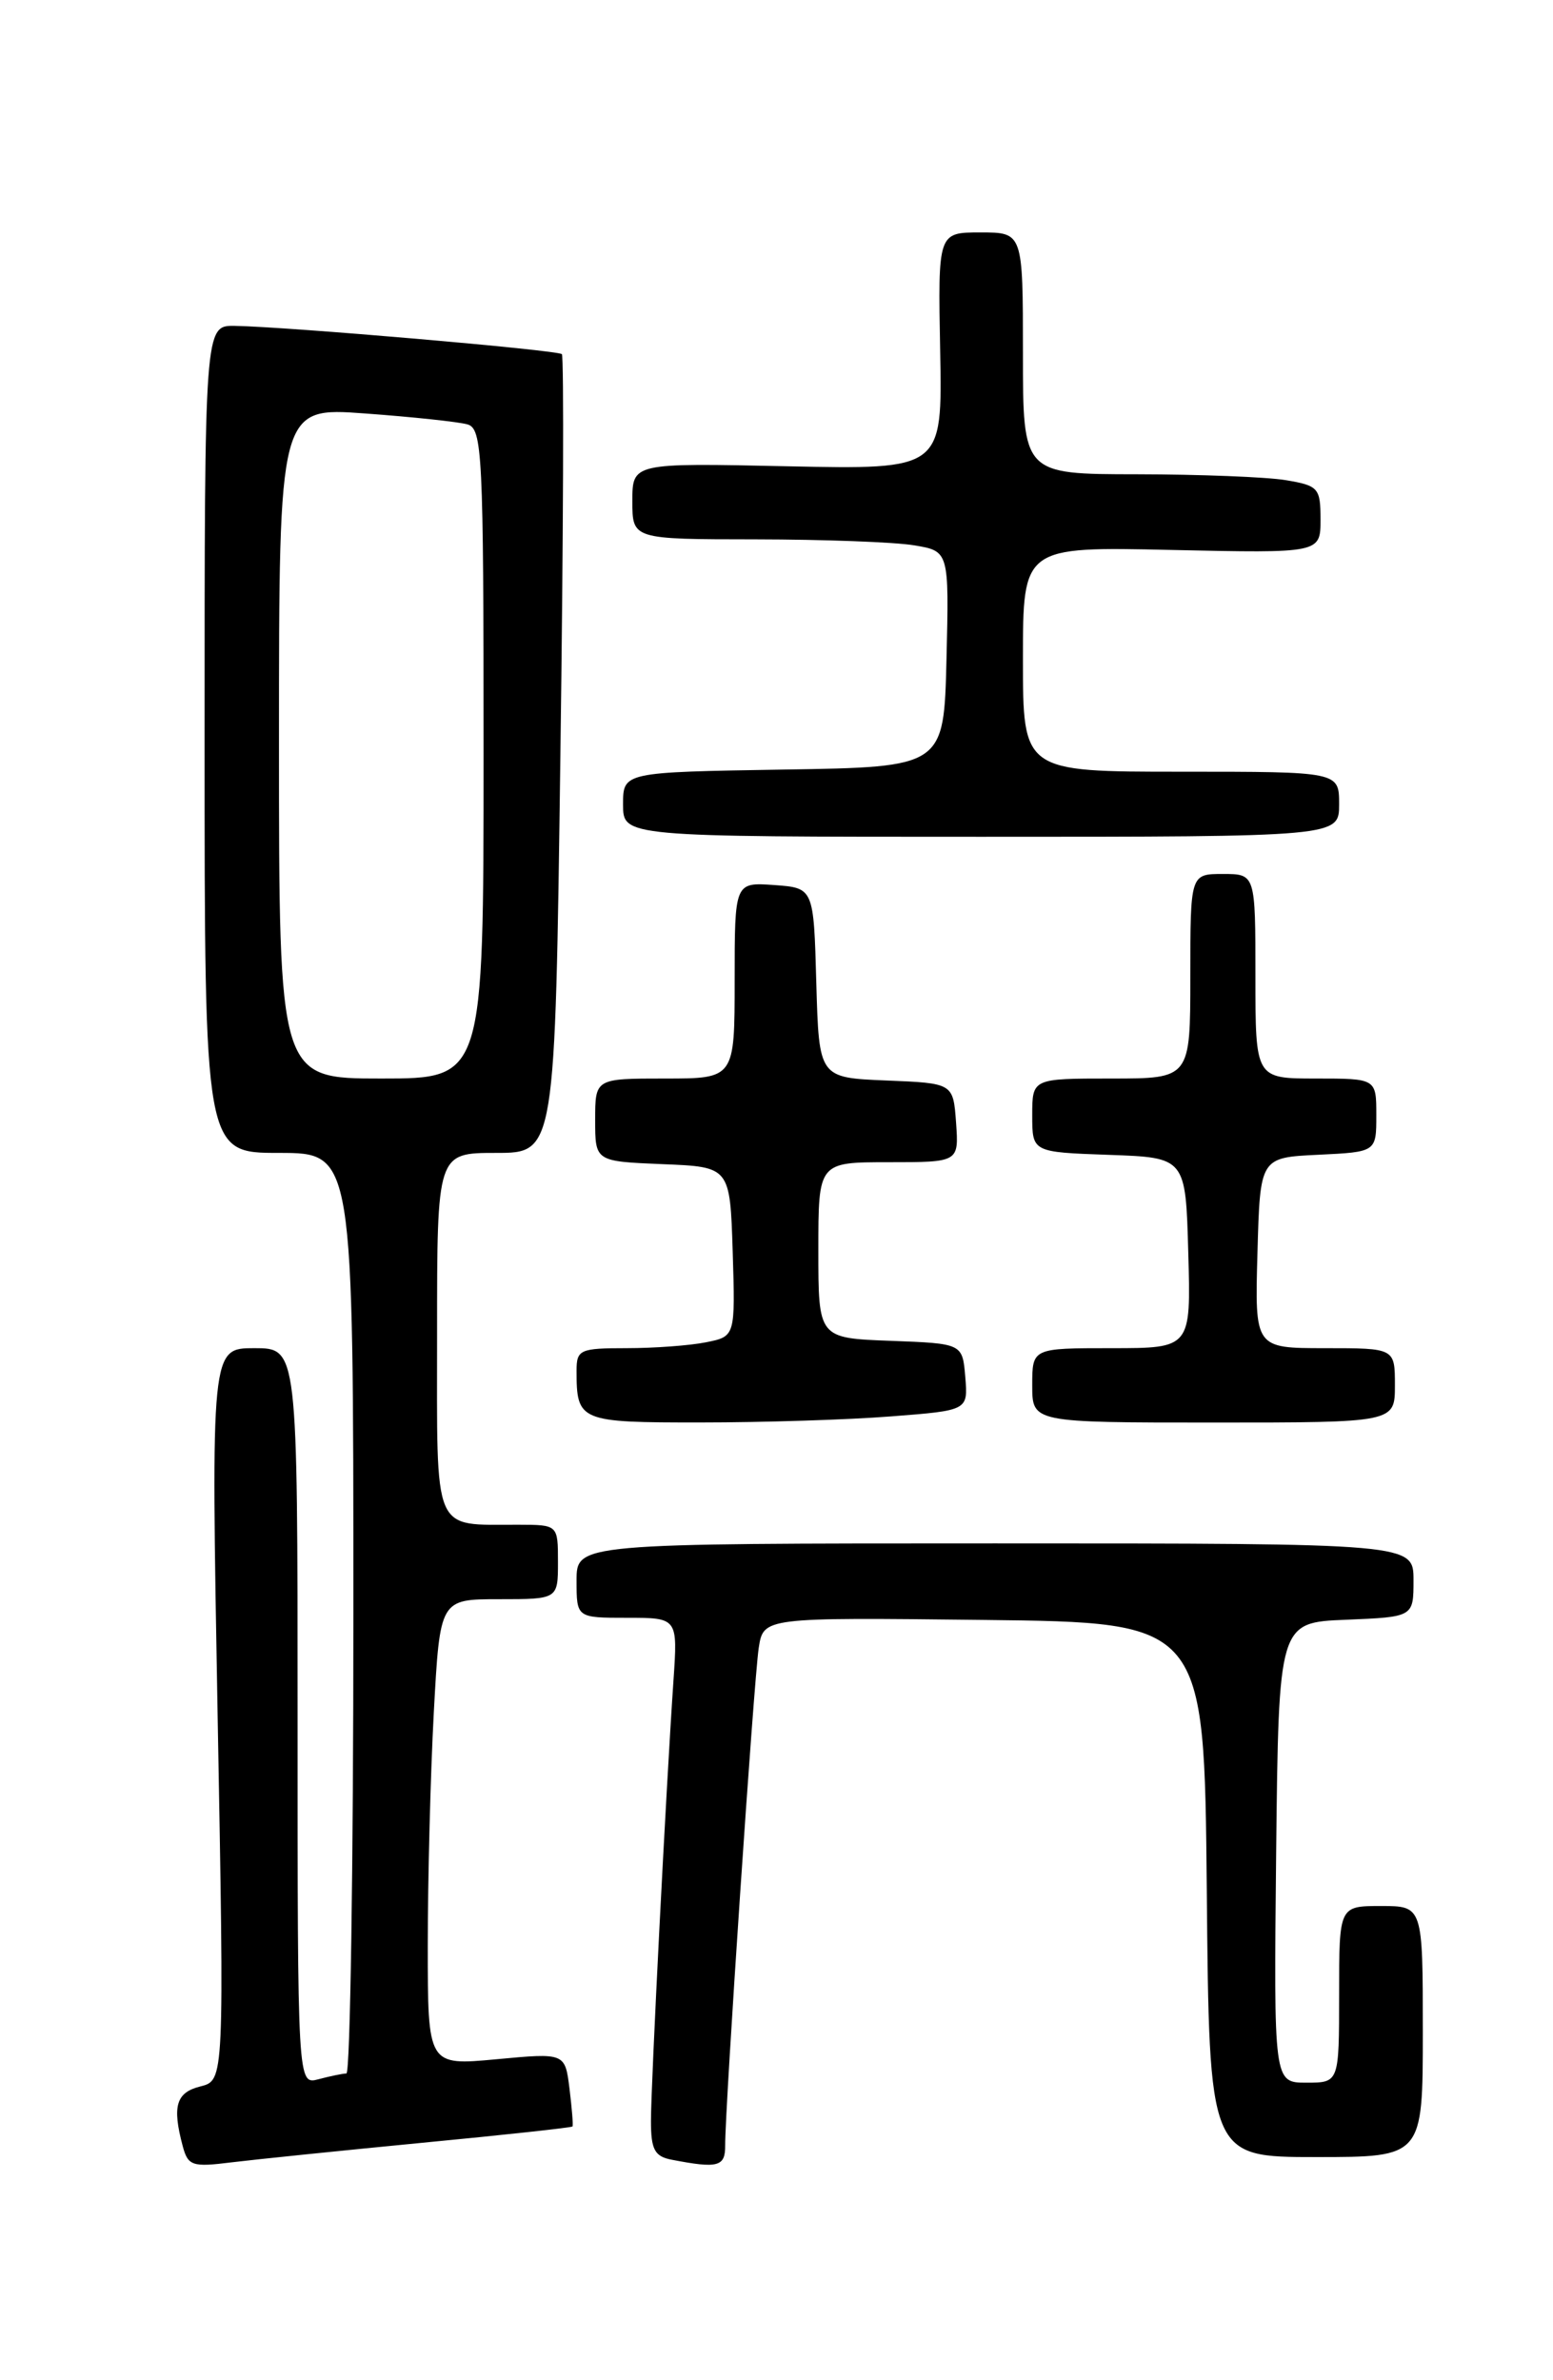 <?xml version="1.0" encoding="UTF-8" standalone="no"?>
<!DOCTYPE svg PUBLIC "-//W3C//DTD SVG 1.1//EN" "http://www.w3.org/Graphics/SVG/1.1/DTD/svg11.dtd" >
<svg xmlns="http://www.w3.org/2000/svg" xmlns:xlink="http://www.w3.org/1999/xlink" version="1.1" viewBox="0 0 167 256">
 <g >
 <path fill="currentColor"
d=" M 45.45 230.46 C 54.23 229.62 61.48 228.83 61.56 228.71 C 61.65 228.60 61.50 226.76 61.24 224.64 C 60.76 220.79 60.76 220.79 53.38 221.48 C 46.00 222.17 46.00 222.17 46.00 209.24 C 46.00 202.13 46.29 190.84 46.65 184.16 C 47.31 172.00 47.31 172.00 53.65 172.00 C 60.00 172.00 60.00 172.00 60.00 168.00 C 60.00 164.00 60.00 164.00 55.75 163.99 C 46.41 163.96 47.00 165.34 47.00 143.38 C 47.00 124.00 47.00 124.00 53.34 124.00 C 59.69 124.00 59.69 124.00 60.26 81.25 C 60.58 57.74 60.65 38.32 60.42 38.09 C 59.98 37.65 30.87 35.14 25.25 35.05 C 22.00 35.00 22.00 35.00 22.00 79.50 C 22.00 124.00 22.00 124.00 30.00 124.00 C 38.00 124.00 38.00 124.00 38.00 173.50 C 38.00 200.73 37.66 223.01 37.25 223.01 C 36.84 223.02 35.49 223.30 34.25 223.63 C 32.00 224.23 32.00 224.23 32.00 184.62 C 32.00 145.00 32.00 145.00 27.35 145.00 C 22.69 145.00 22.69 145.00 23.40 184.38 C 24.12 223.75 24.12 223.75 21.56 224.40 C 18.93 225.05 18.50 226.52 19.65 230.83 C 20.22 232.95 20.67 233.10 24.89 232.57 C 27.42 232.26 36.68 231.31 45.45 230.46 Z  M 77.98 230.75 C 77.96 226.79 81.07 180.63 81.59 177.23 C 82.10 173.96 82.10 173.96 105.80 174.23 C 129.50 174.50 129.50 174.50 129.77 203.25 C 130.03 232.00 130.03 232.00 141.52 232.00 C 153.00 232.00 153.00 232.00 153.00 218.50 C 153.00 205.00 153.00 205.00 148.50 205.00 C 144.00 205.00 144.00 205.00 144.00 214.50 C 144.00 224.00 144.00 224.00 140.48 224.00 C 136.97 224.00 136.97 224.00 137.23 199.25 C 137.50 174.50 137.50 174.50 144.75 174.21 C 152.00 173.91 152.00 173.91 152.00 169.96 C 152.00 166.00 152.00 166.00 107.00 166.00 C 62.00 166.00 62.00 166.00 62.00 170.00 C 62.00 174.00 62.00 174.00 67.44 174.00 C 72.88 174.00 72.88 174.00 72.42 180.75 C 71.62 192.46 70.00 224.19 70.00 228.11 C 70.00 231.20 70.39 231.94 72.25 232.29 C 77.21 233.25 78.00 233.04 77.98 230.75 Z  M 95.80 152.34 C 104.10 151.70 104.10 151.70 103.80 148.10 C 103.50 144.50 103.50 144.50 95.75 144.21 C 88.00 143.92 88.00 143.92 88.00 134.46 C 88.00 125.00 88.00 125.00 95.56 125.00 C 103.11 125.00 103.11 125.00 102.81 120.75 C 102.50 116.50 102.50 116.50 95.28 116.21 C 88.07 115.91 88.07 115.91 87.78 105.71 C 87.50 95.50 87.50 95.50 83.25 95.19 C 79.00 94.89 79.00 94.89 79.00 105.44 C 79.00 116.00 79.00 116.00 71.50 116.00 C 64.00 116.00 64.00 116.00 64.00 120.46 C 64.00 124.91 64.00 124.91 71.25 125.21 C 78.50 125.50 78.50 125.50 78.79 134.62 C 79.07 143.74 79.07 143.74 75.91 144.37 C 74.17 144.72 70.33 145.00 67.38 145.00 C 62.36 145.00 62.00 145.16 62.00 147.42 C 62.00 152.88 62.29 153.00 75.36 152.99 C 82.04 152.99 91.24 152.70 95.80 152.34 Z  M 150.00 149.00 C 150.00 145.00 150.00 145.00 142.47 145.00 C 134.93 145.00 134.93 145.00 135.22 134.75 C 135.50 124.50 135.50 124.50 141.75 124.20 C 148.00 123.90 148.00 123.90 148.00 119.95 C 148.00 116.00 148.00 116.00 141.50 116.00 C 135.00 116.00 135.00 116.00 135.00 105.00 C 135.00 94.00 135.00 94.00 131.50 94.00 C 128.00 94.00 128.00 94.00 128.00 105.00 C 128.00 116.00 128.00 116.00 119.50 116.00 C 111.00 116.00 111.00 116.00 111.00 119.96 C 111.00 123.92 111.00 123.92 119.25 124.21 C 127.50 124.50 127.50 124.50 127.78 134.75 C 128.07 145.00 128.07 145.00 119.53 145.00 C 111.00 145.00 111.00 145.00 111.00 149.00 C 111.00 153.00 111.00 153.00 130.50 153.00 C 150.00 153.00 150.00 153.00 150.00 149.00 Z  M 144.00 86.50 C 144.00 83.00 144.00 83.00 127.00 83.00 C 110.00 83.00 110.00 83.00 110.00 70.90 C 110.00 58.79 110.00 58.79 126.00 59.15 C 142.00 59.50 142.00 59.50 142.00 55.88 C 142.00 52.48 141.78 52.23 138.25 51.64 C 136.19 51.30 128.99 51.02 122.25 51.01 C 110.00 51.00 110.00 51.00 110.00 38.00 C 110.00 25.00 110.00 25.00 105.43 25.00 C 100.86 25.00 100.86 25.00 101.10 37.75 C 101.34 50.50 101.34 50.50 84.67 50.15 C 68.00 49.79 68.00 49.79 68.00 53.90 C 68.00 58.00 68.00 58.00 81.25 58.01 C 88.54 58.02 96.20 58.30 98.28 58.65 C 102.06 59.27 102.06 59.27 101.78 70.89 C 101.50 82.50 101.50 82.50 84.25 82.77 C 67.00 83.05 67.00 83.05 67.00 86.52 C 67.00 90.00 67.00 90.00 105.50 90.00 C 144.00 90.00 144.00 90.00 144.00 86.50 Z  M 30.00 79.89 C 30.00 43.79 30.00 43.79 39.25 44.47 C 44.34 44.84 49.29 45.37 50.25 45.64 C 51.87 46.10 52.00 48.65 52.00 81.07 C 52.00 116.00 52.00 116.00 41.00 116.00 C 30.00 116.00 30.00 116.00 30.00 79.89 Z "/>
</g>
</svg>